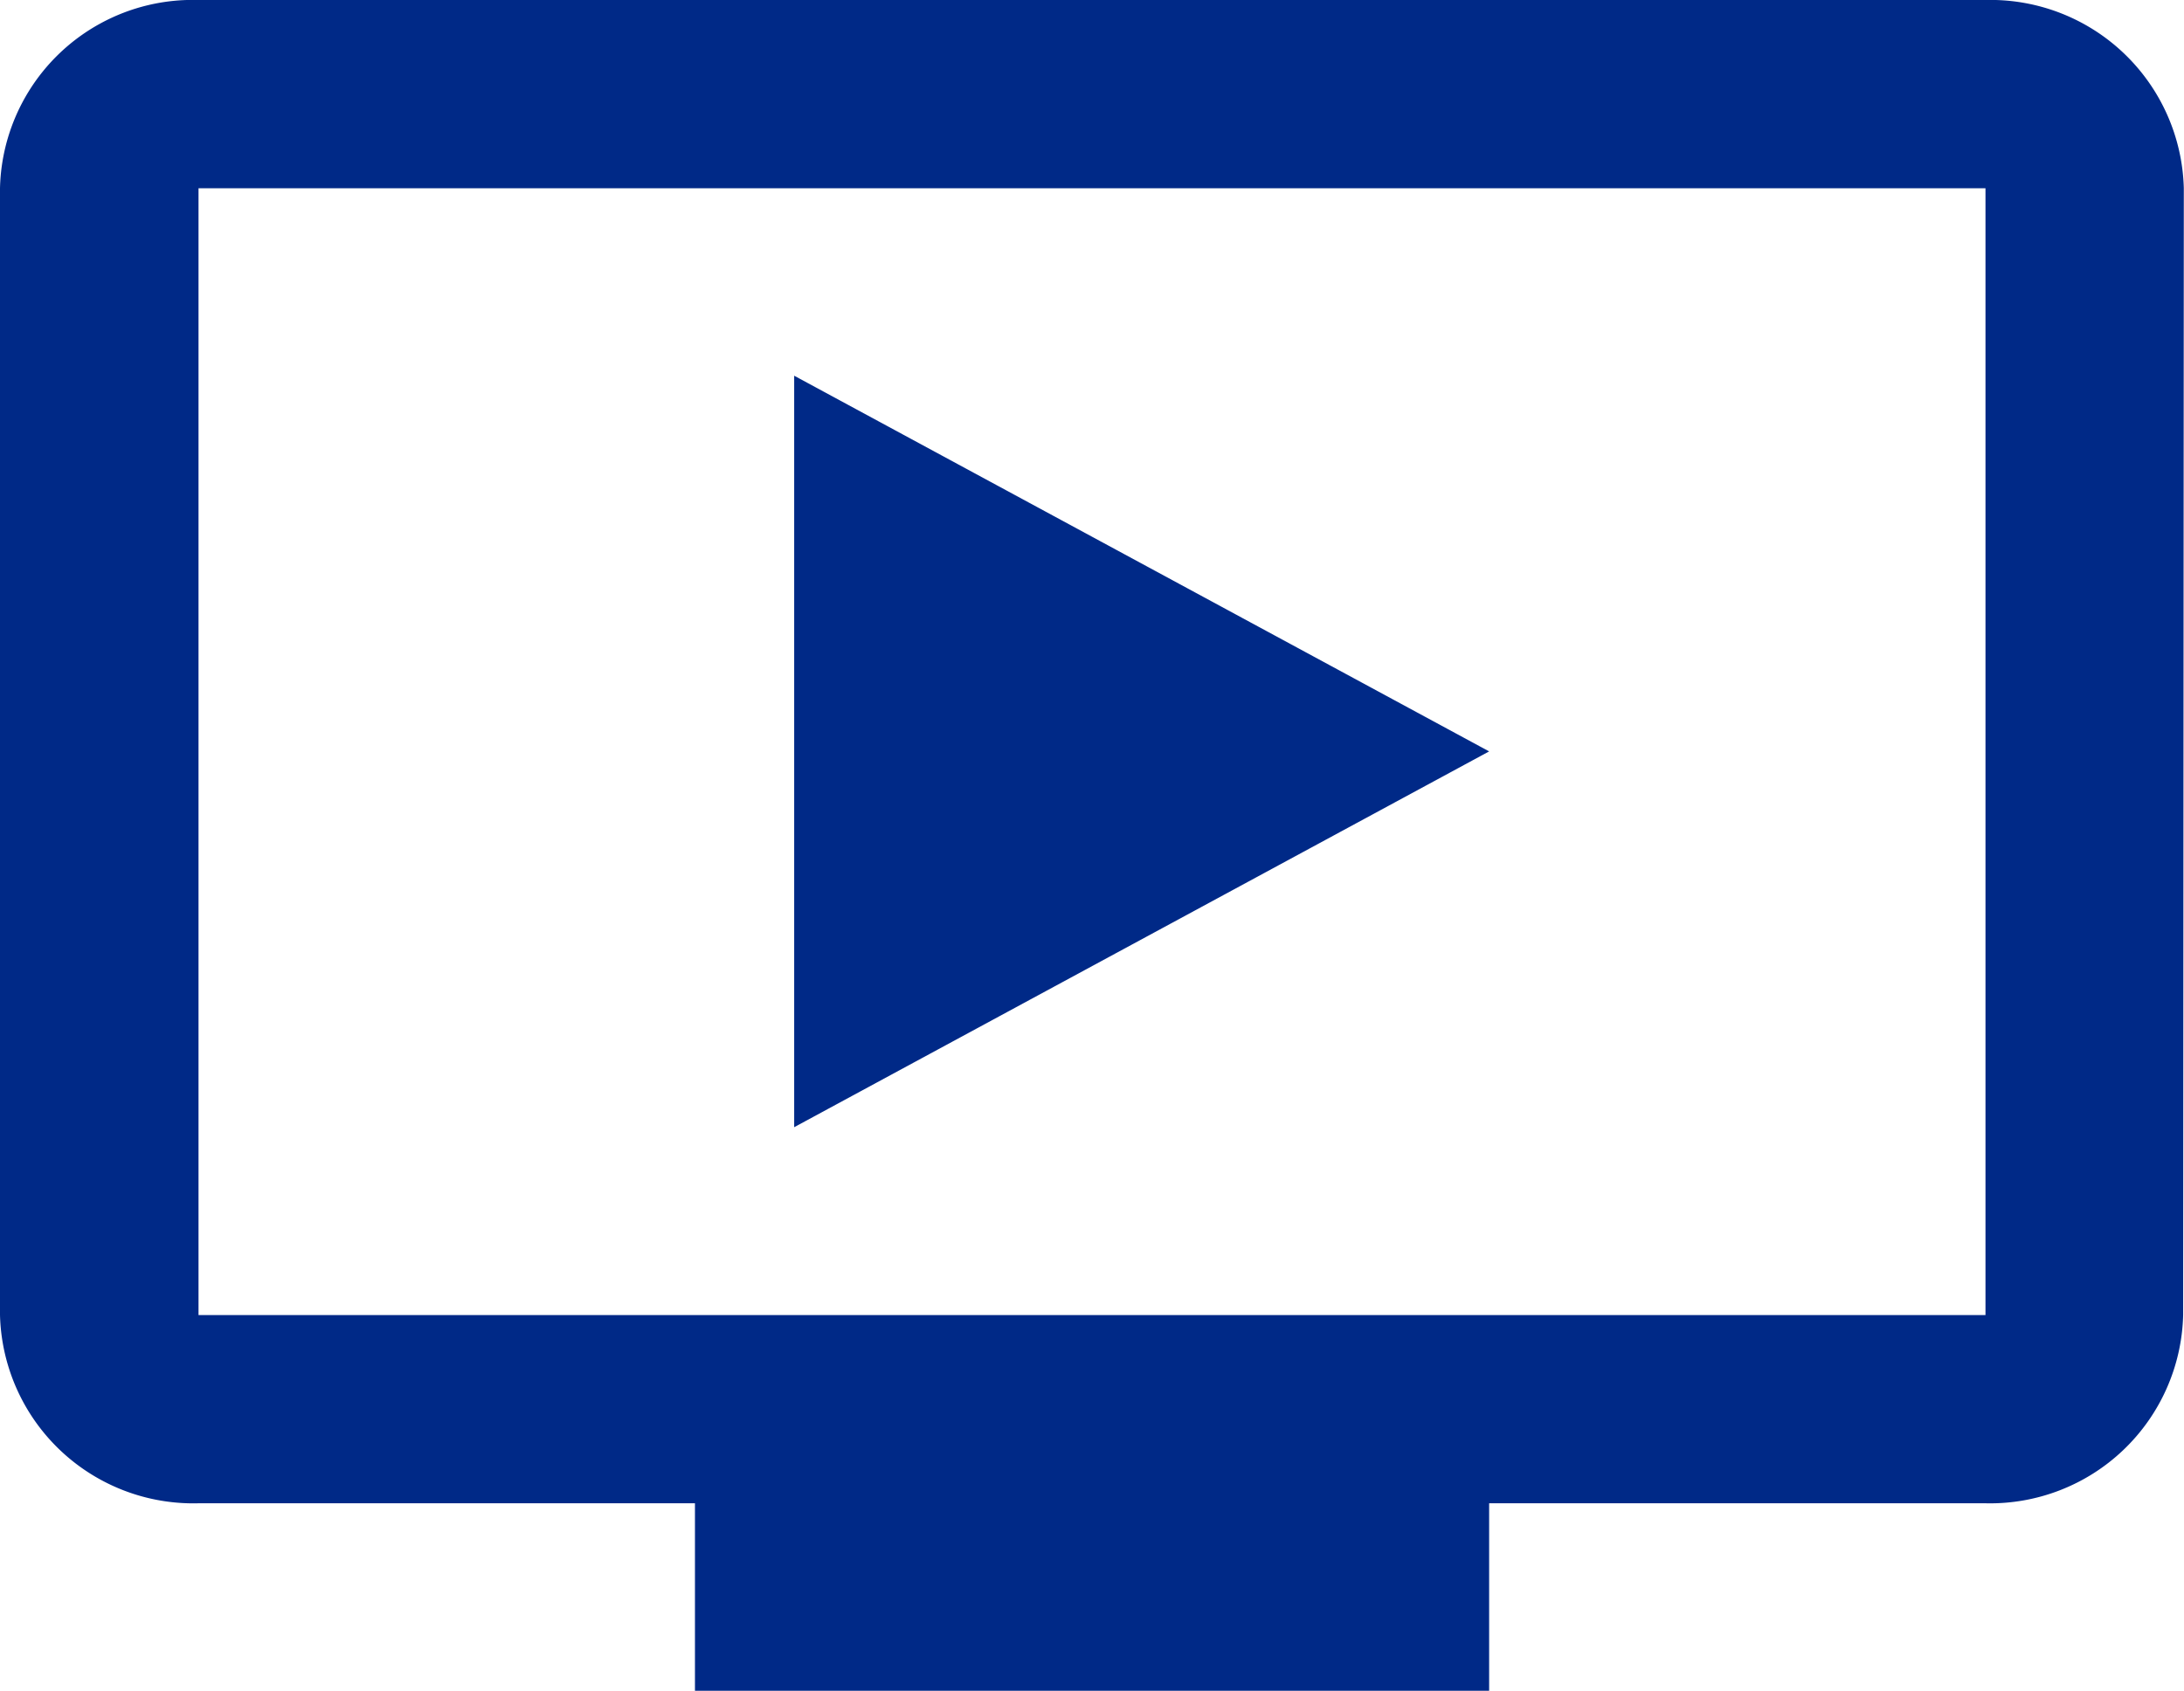 <svg xmlns="http://www.w3.org/2000/svg" width="23.202" height="17.965" viewBox="0 0 23.202 17.965">
  <path id="Icon_material-ondemand-video" data-name="Icon material-ondemand-video" d="M22.593,4.5H3.609A2.048,2.048,0,0,0,1.5,6.5V18.473a2.054,2.054,0,0,0,2.109,2H8.883v2H17.32v-2h5.273a2.052,2.052,0,0,0,2.1-2L24.7,6.5A2.055,2.055,0,0,0,22.593,4.5Zm0,13.973H3.609V6.5H22.593ZM17.32,12.484,9.937,16.477V8.492Z" transform="translate(-1.5 -4.5)" fill="#002987"/>
</svg>
